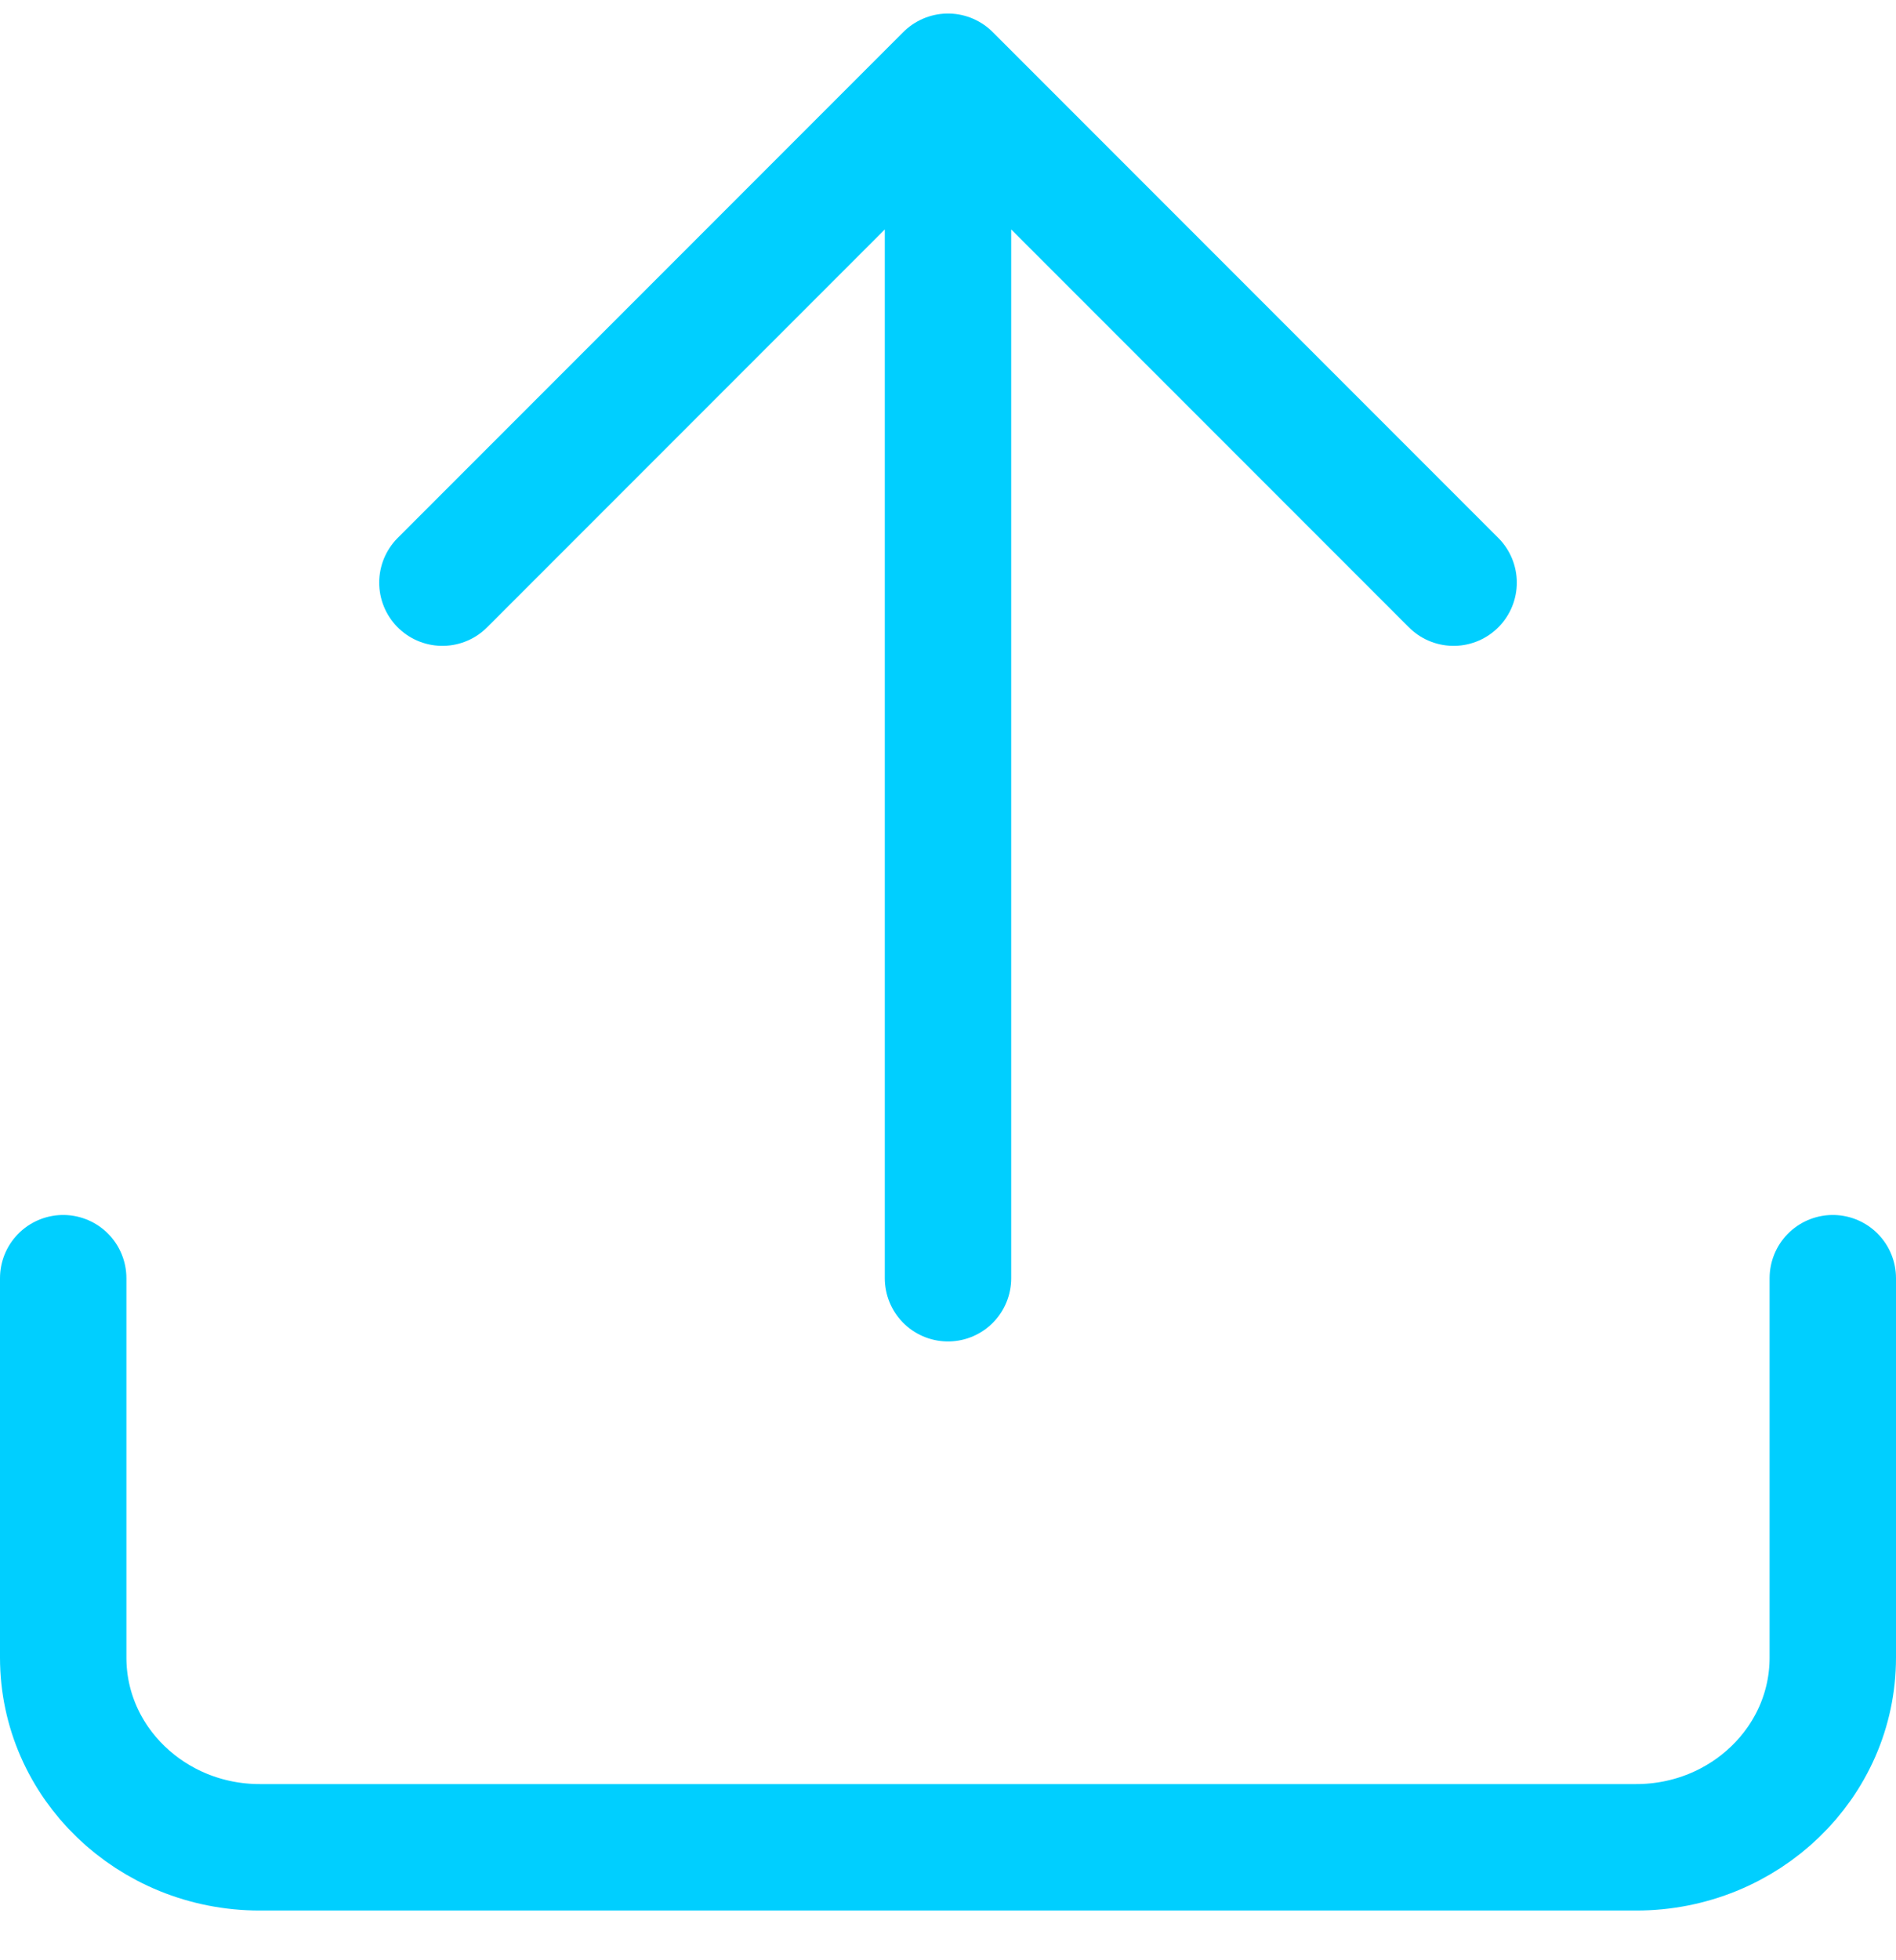 <?xml version="1.0" encoding="UTF-8"?>
<svg width="30px" height="31px" viewBox="0 0 30 31" version="1.1" xmlns="http://www.w3.org/2000/svg" xmlns:xlink="http://www.w3.org/1999/xlink">
    <!-- Generator: Sketch 61.1 (89650) - https://sketch.com -->
    <title>svg/bright/upload</title>
    <desc>Created with Sketch.</desc>
    <g id="**-Sticker-Sheets" stroke="none" stroke-width="1" fill="none" fill-rule="evenodd" stroke-linecap="round" stroke-linejoin="round">
        <g id="sticker-sheet--all--page-6" transform="translate(-718, -2406)" stroke="#00CFFF" stroke-width="2">
            <g id="icon-preview-row-copy-266" transform="translate(0, 2379)">
                <g id="Icon-Row">
                    <g id="upload" transform="translate(709, 18.214)">
                        <path d="M38,29 L38,35 C38,36.657 36.607,38 34.889,38 L13.111,38 C11.393,38 10,36.657 10,35 L10,29 M32,18 L24,10 L16,18 M24,10 L24,29"></path>
                    </g>
                </g>
            </g>
        </g>
    </g>
</svg>
